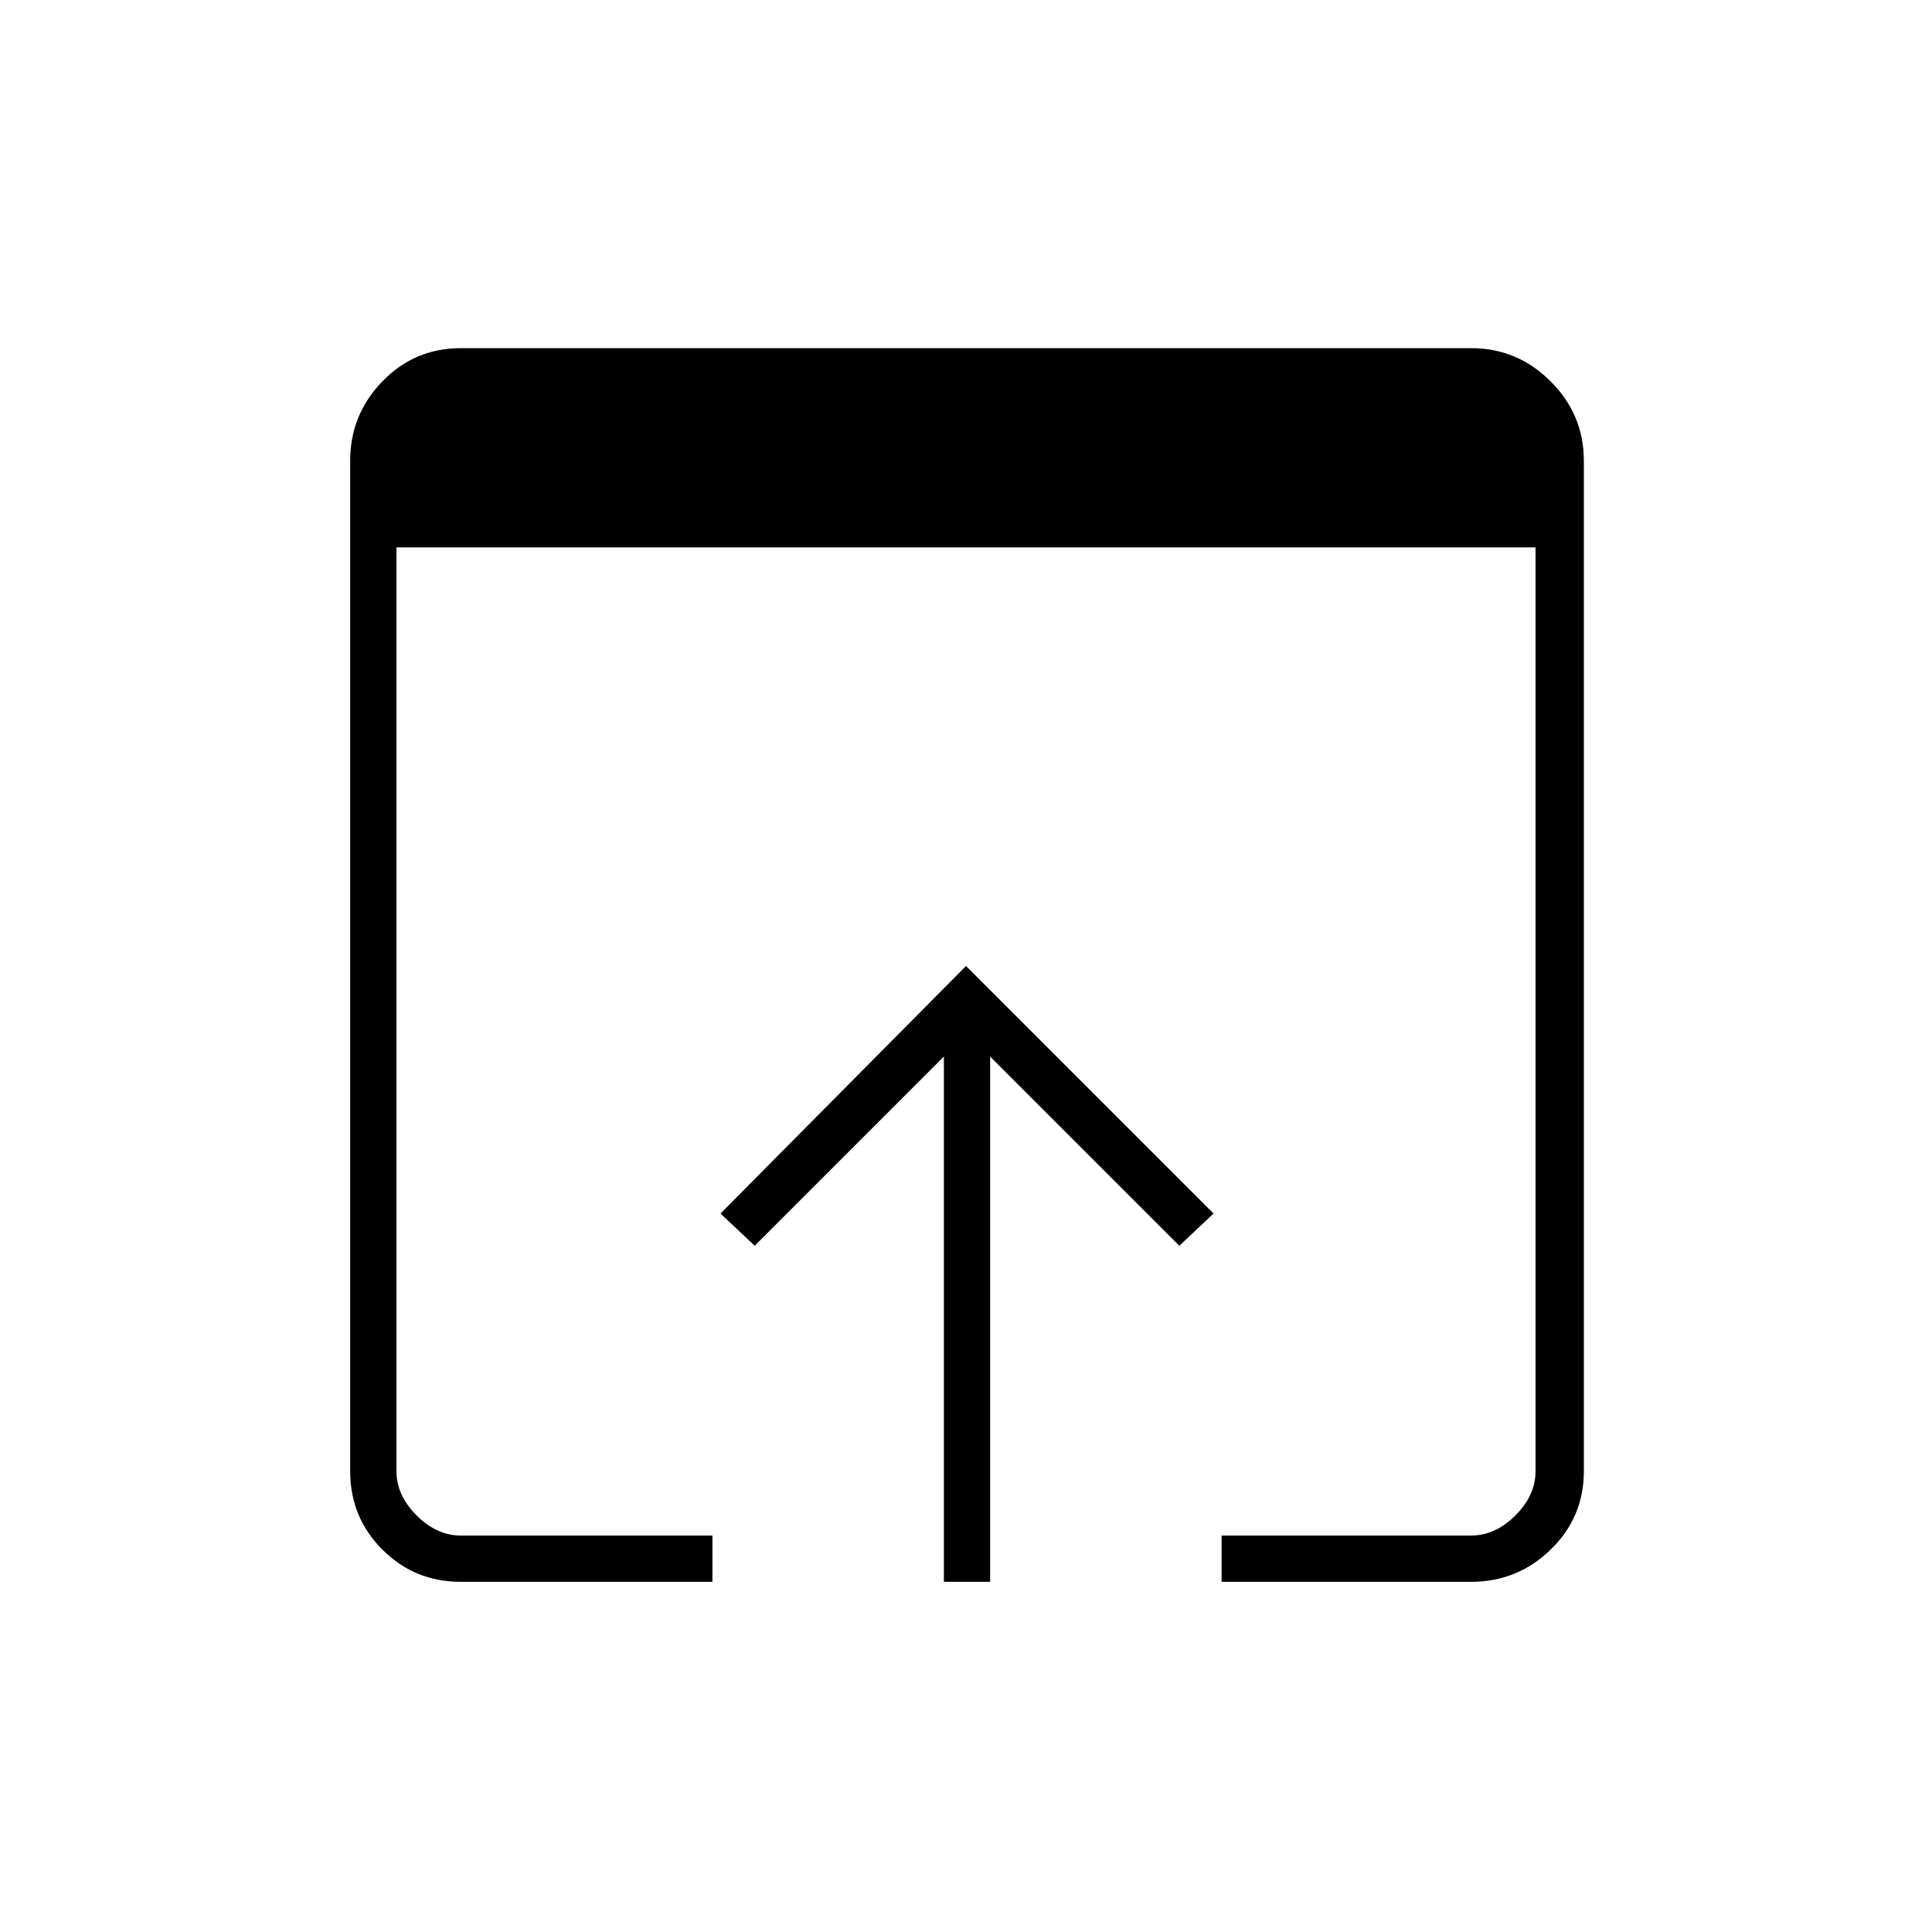 <svg xmlns="http://www.w3.org/2000/svg" height="40" width="40"><path d="M19.542 32.75V21.875L15.625 25.792L14.917 25.125L20 20L25.125 25.125L24.417 25.792L20.5 21.875V32.75ZM25.292 31.792H30.458Q30.958 31.792 31.375 31.375Q31.792 30.958 31.792 30.458V11.333H8.208V30.458Q8.208 30.958 8.625 31.375Q9.042 31.792 9.542 31.792H14.75V32.75H9.542Q8.583 32.75 7.917 32.083Q7.25 31.417 7.25 30.458V9.542Q7.25 8.583 7.917 7.896Q8.583 7.208 9.542 7.208H30.458Q31.417 7.208 32.104 7.896Q32.792 8.583 32.792 9.542V30.458Q32.792 31.417 32.104 32.083Q31.417 32.75 30.458 32.75H25.292Z"/></svg>